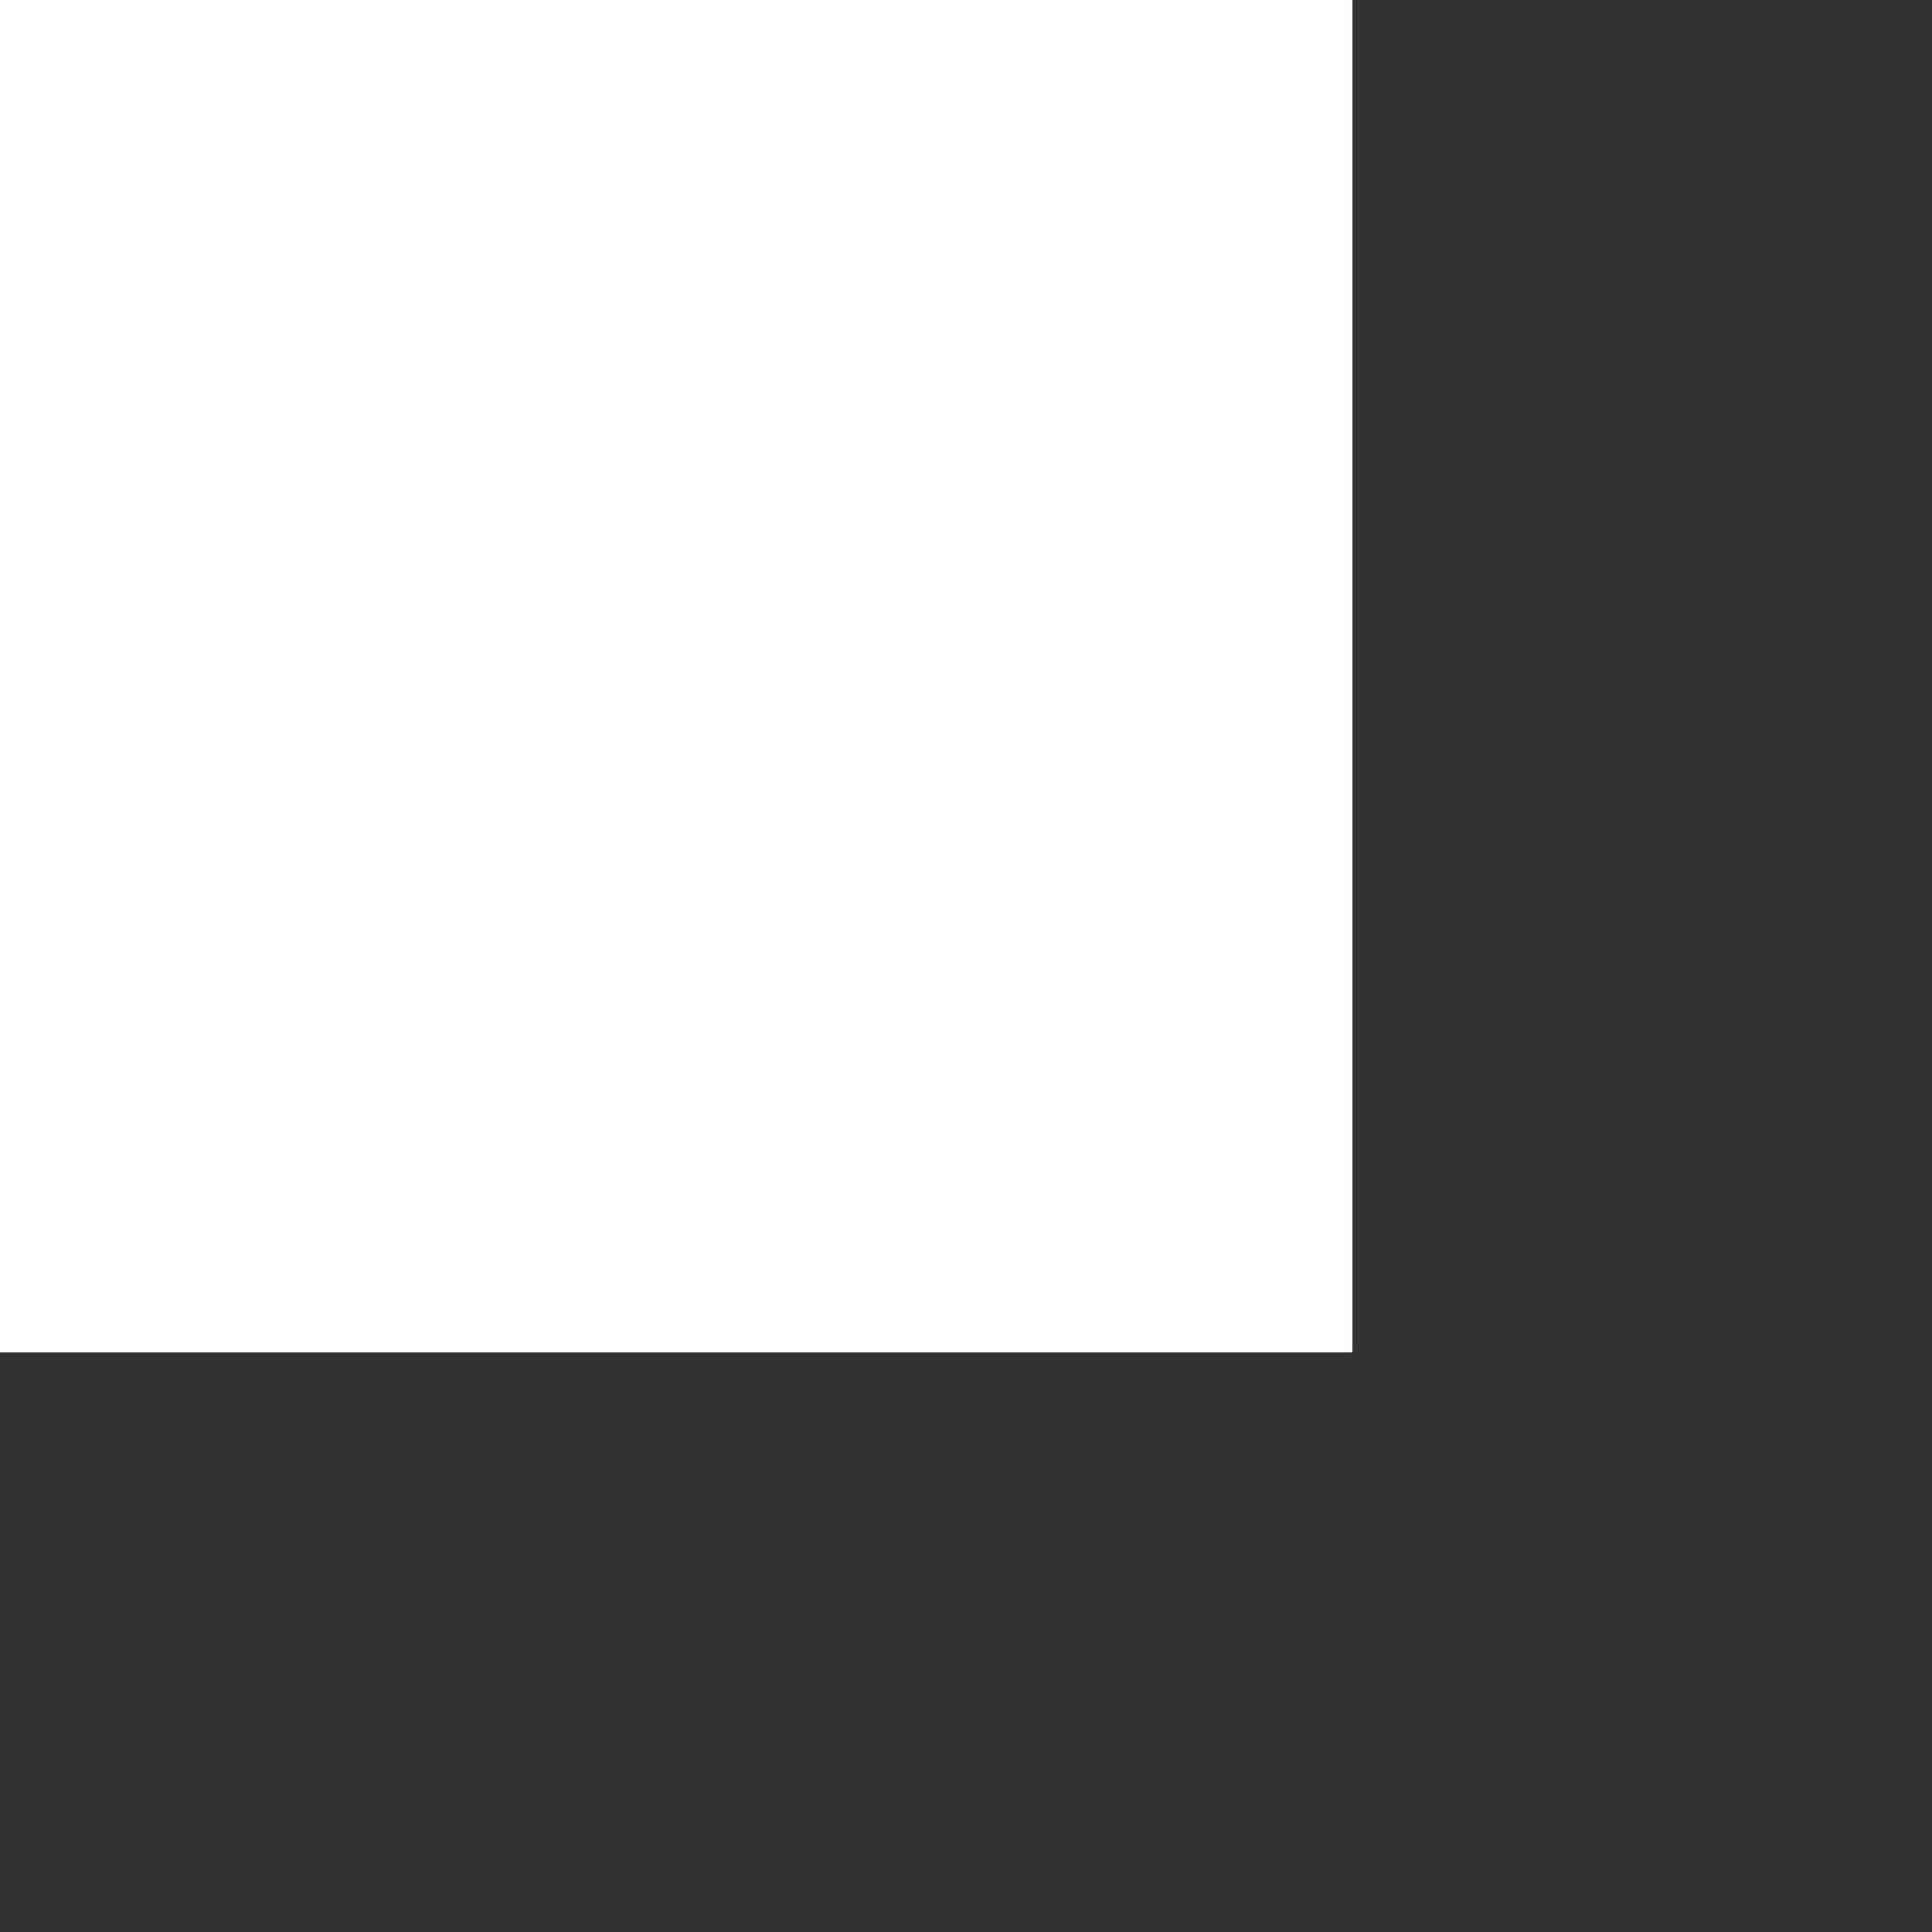 <svg width="90" height="90" viewBox="0 0 90 90" fill="none" xmlns="http://www.w3.org/2000/svg">
<path fill-rule="evenodd" clip-rule="evenodd" d="M90 3.8147e-06L63.001 2.63452e-06L63.001 62.999L-2.75376e-06 62.999L-3.93402e-06 90L63.001 90L90 90L90 62.999L90 3.8147e-06Z" fill="#323232"/>
</svg>
